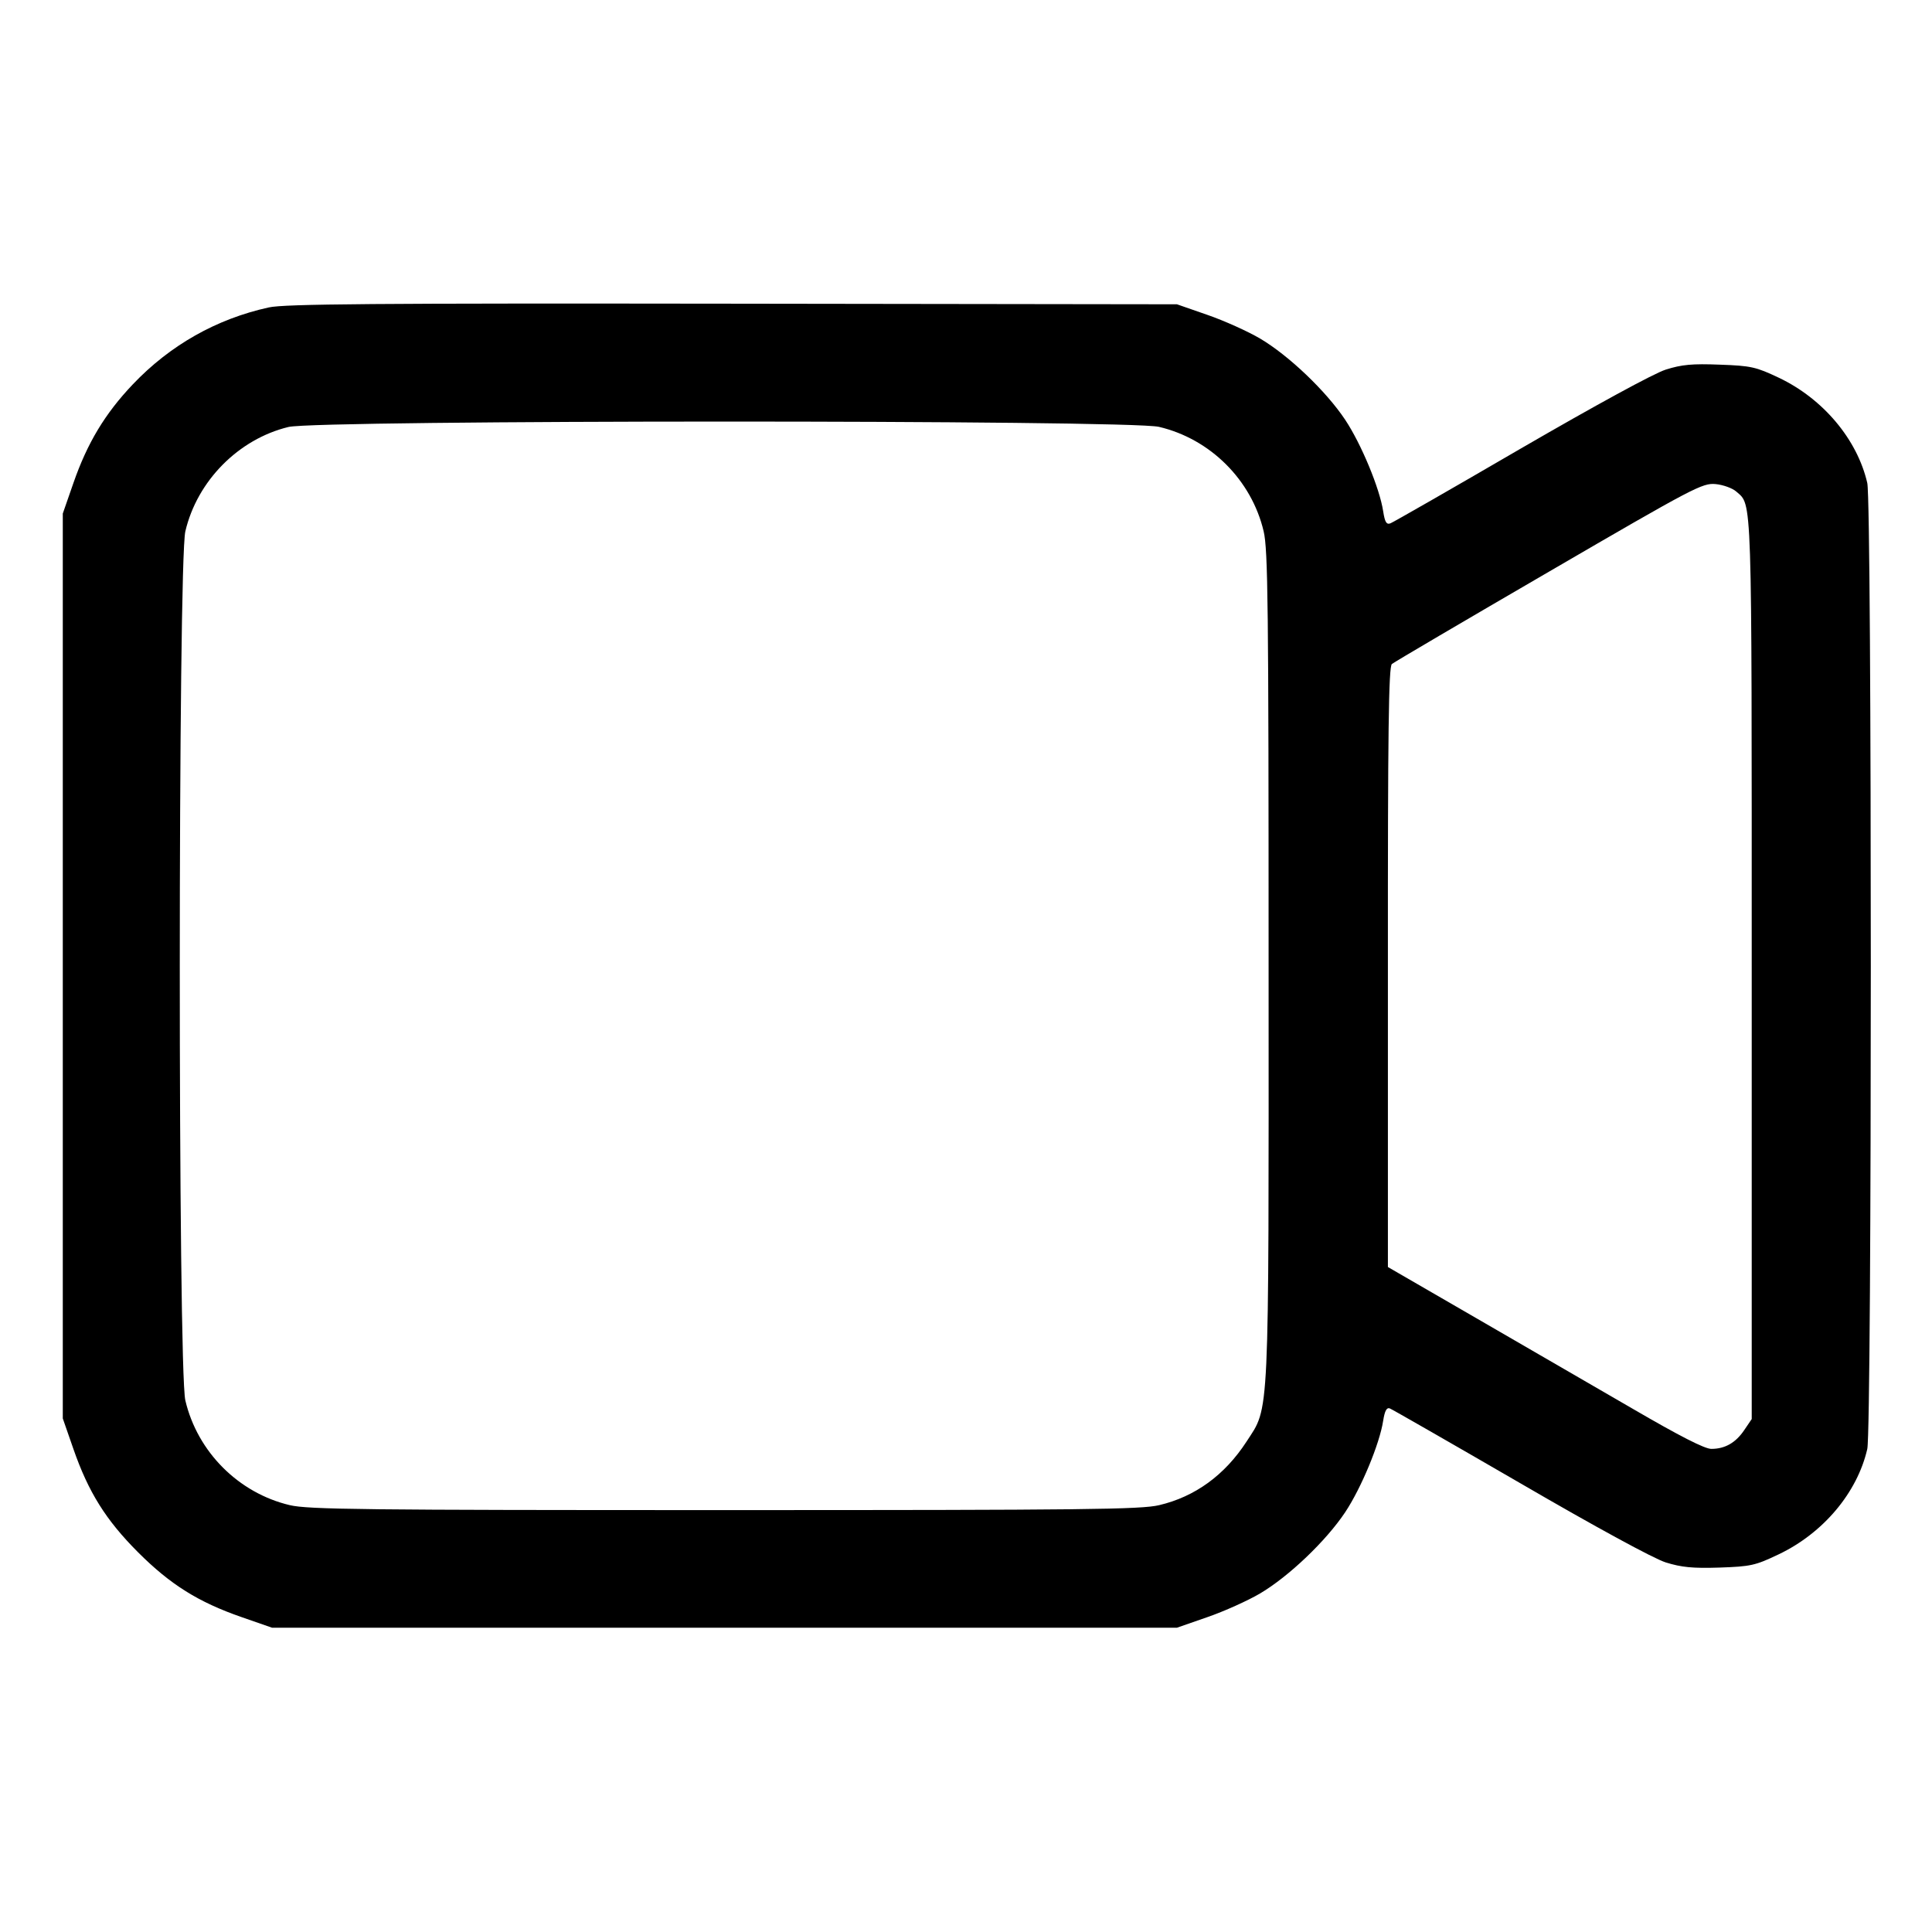 <svg width="1em" height="1em" viewBox="0 0 16 16" class="bi bi-camera-video" fill="currentColor" xmlns="http://www.w3.org/2000/svg"><path d="M2.226 2.546 C 1.793 2.641,1.409 2.858,1.100 3.183 C 0.869 3.426,0.723 3.669,0.608 4.000 L 0.520 4.253 0.520 8.000 L 0.520 11.747 0.608 12.000 C 0.732 12.357,0.877 12.589,1.144 12.856 C 1.411 13.123,1.643 13.268,2.000 13.392 L 2.253 13.480 6.000 13.480 L 9.747 13.480 10.000 13.392 C 10.139 13.344,10.336 13.255,10.436 13.196 C 10.674 13.055,10.982 12.761,11.140 12.524 C 11.273 12.324,11.426 11.956,11.455 11.765 C 11.468 11.683,11.484 11.654,11.510 11.664 C 11.530 11.672,12.015 11.950,12.588 12.282 C 13.219 12.649,13.694 12.907,13.794 12.939 C 13.926 12.980,14.017 12.989,14.240 12.982 C 14.499 12.973,14.536 12.965,14.729 12.873 C 15.099 12.697,15.381 12.362,15.464 12.000 C 15.503 11.834,15.503 4.166,15.464 4.000 C 15.381 3.639,15.098 3.302,14.731 3.128 C 14.543 3.039,14.502 3.029,14.243 3.020 C 14.014 3.011,13.928 3.019,13.795 3.061 C 13.697 3.092,13.217 3.354,12.594 3.715 C 12.024 4.047,11.538 4.325,11.515 4.334 C 11.482 4.346,11.469 4.325,11.455 4.235 C 11.426 4.044,11.273 3.676,11.140 3.476 C 10.982 3.239,10.674 2.945,10.436 2.804 C 10.336 2.745,10.139 2.656,10.000 2.608 L 9.747 2.520 6.067 2.515 C 3.103 2.511,2.355 2.517,2.226 2.546 M9.598 3.535 C 10.024 3.635,10.365 3.976,10.465 4.400 C 10.501 4.551,10.506 5.019,10.506 7.995 C 10.507 11.819,10.515 11.642,10.323 11.939 C 10.143 12.216,9.897 12.395,9.600 12.465 C 9.449 12.501,8.981 12.506,6.000 12.506 C 3.019 12.506,2.551 12.501,2.400 12.465 C 1.976 12.365,1.635 12.024,1.535 11.598 C 1.473 11.339,1.474 4.660,1.535 4.400 C 1.633 3.982,1.976 3.636,2.389 3.536 C 2.633 3.477,9.349 3.476,9.598 3.535 M14.378 4.070 C 14.512 4.189,14.507 4.032,14.507 8.022 L 14.507 11.752 14.446 11.842 C 14.375 11.948,14.286 11.999,14.173 11.999 C 14.119 12.000,13.910 11.893,13.520 11.666 C 13.205 11.483,12.620 11.144,12.220 10.913 L 11.494 10.493 11.494 8.010 C 11.493 6.055,11.500 5.521,11.527 5.499 C 11.545 5.484,12.130 5.140,12.827 4.735 C 14.033 4.033,14.099 3.999,14.208 4.009 C 14.271 4.015,14.347 4.043,14.378 4.070 " stroke="none" fill="black" fill-rule="evenodd"></path></svg>